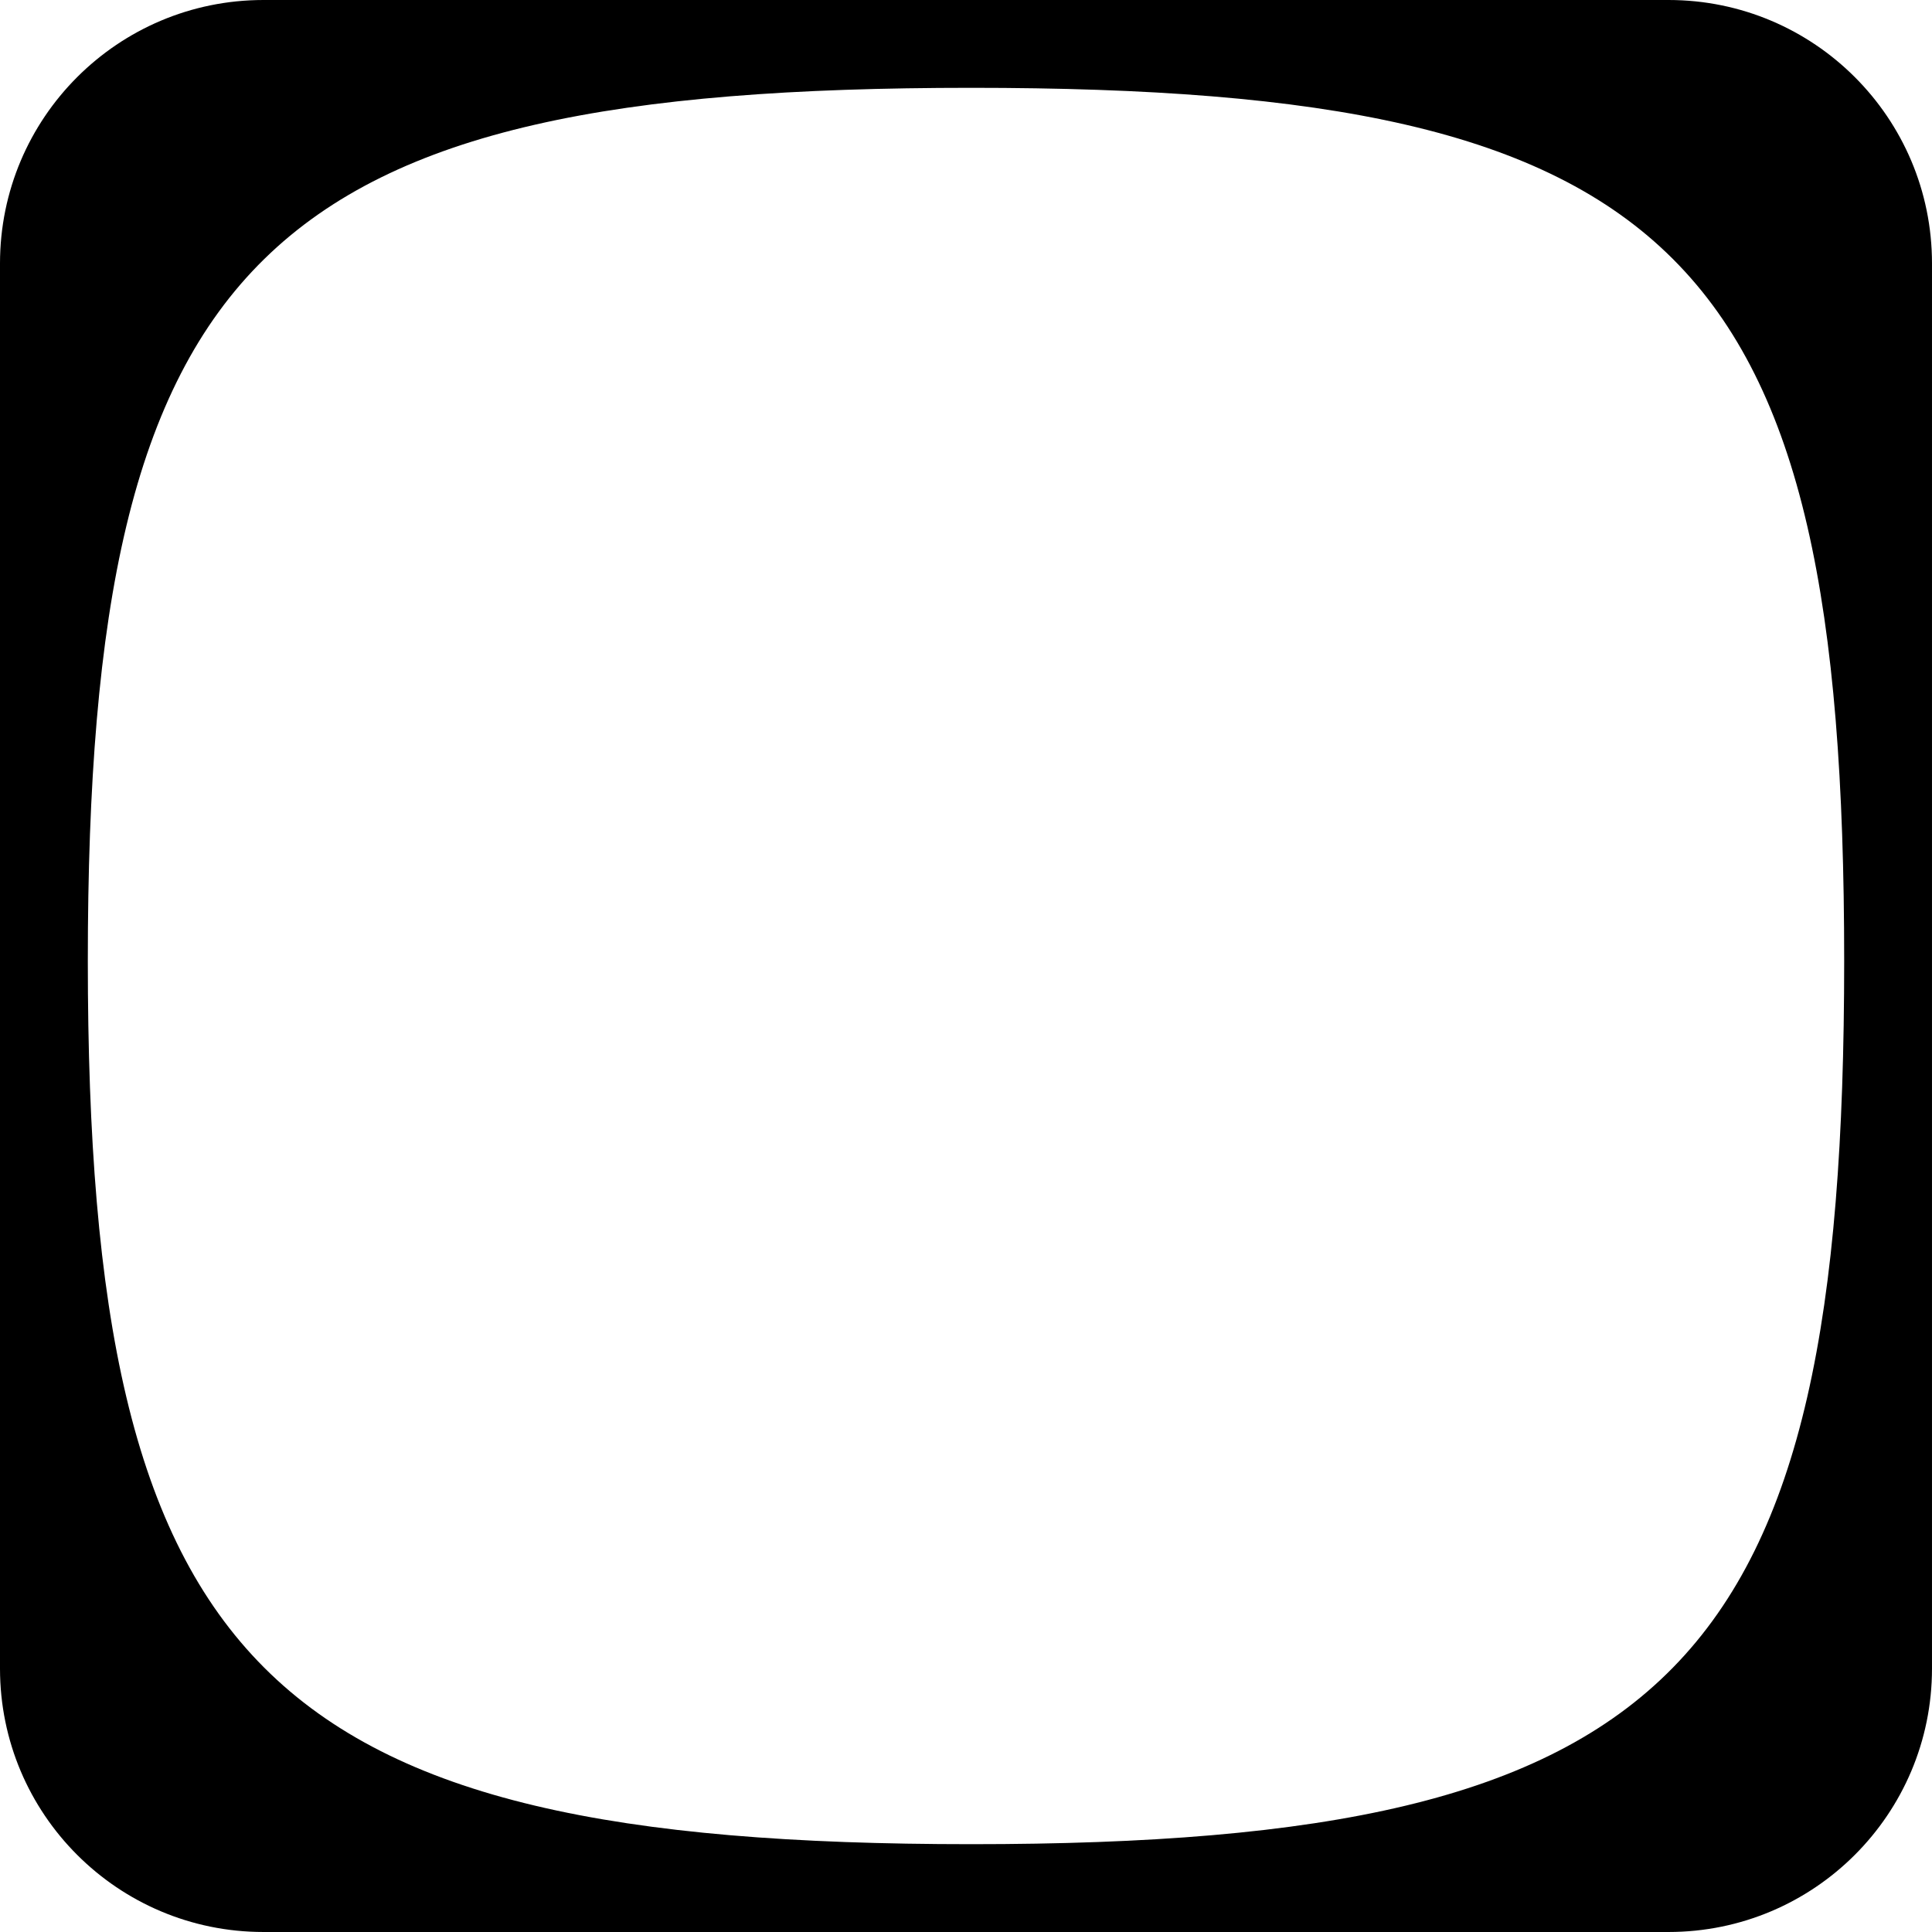 <svg xmlns="http://www.w3.org/2000/svg" viewBox="0 0 1024 1024" fill="none" class="css-1yd5y1d"><path fill-rule="evenodd" clip-rule="evenodd" d="M884.364 0H139.636C62.487 0 0 62.487 0 139.636v744.727c0 77.149 62.487 139.636 139.636 139.636h744.727c77.149 0 139.636-62.487 139.636-139.636V139.636c0-77.149-62.487-139.636-139.636-139.636zM514.793 977.455C139.869 977.455 46.545 884.131 46.545 509.207S139.869 46.545 514.793 46.545 977.455 134.4 977.455 509.207 889.6 977.455 514.793 977.455z" fill="currentColor">
</path></svg>